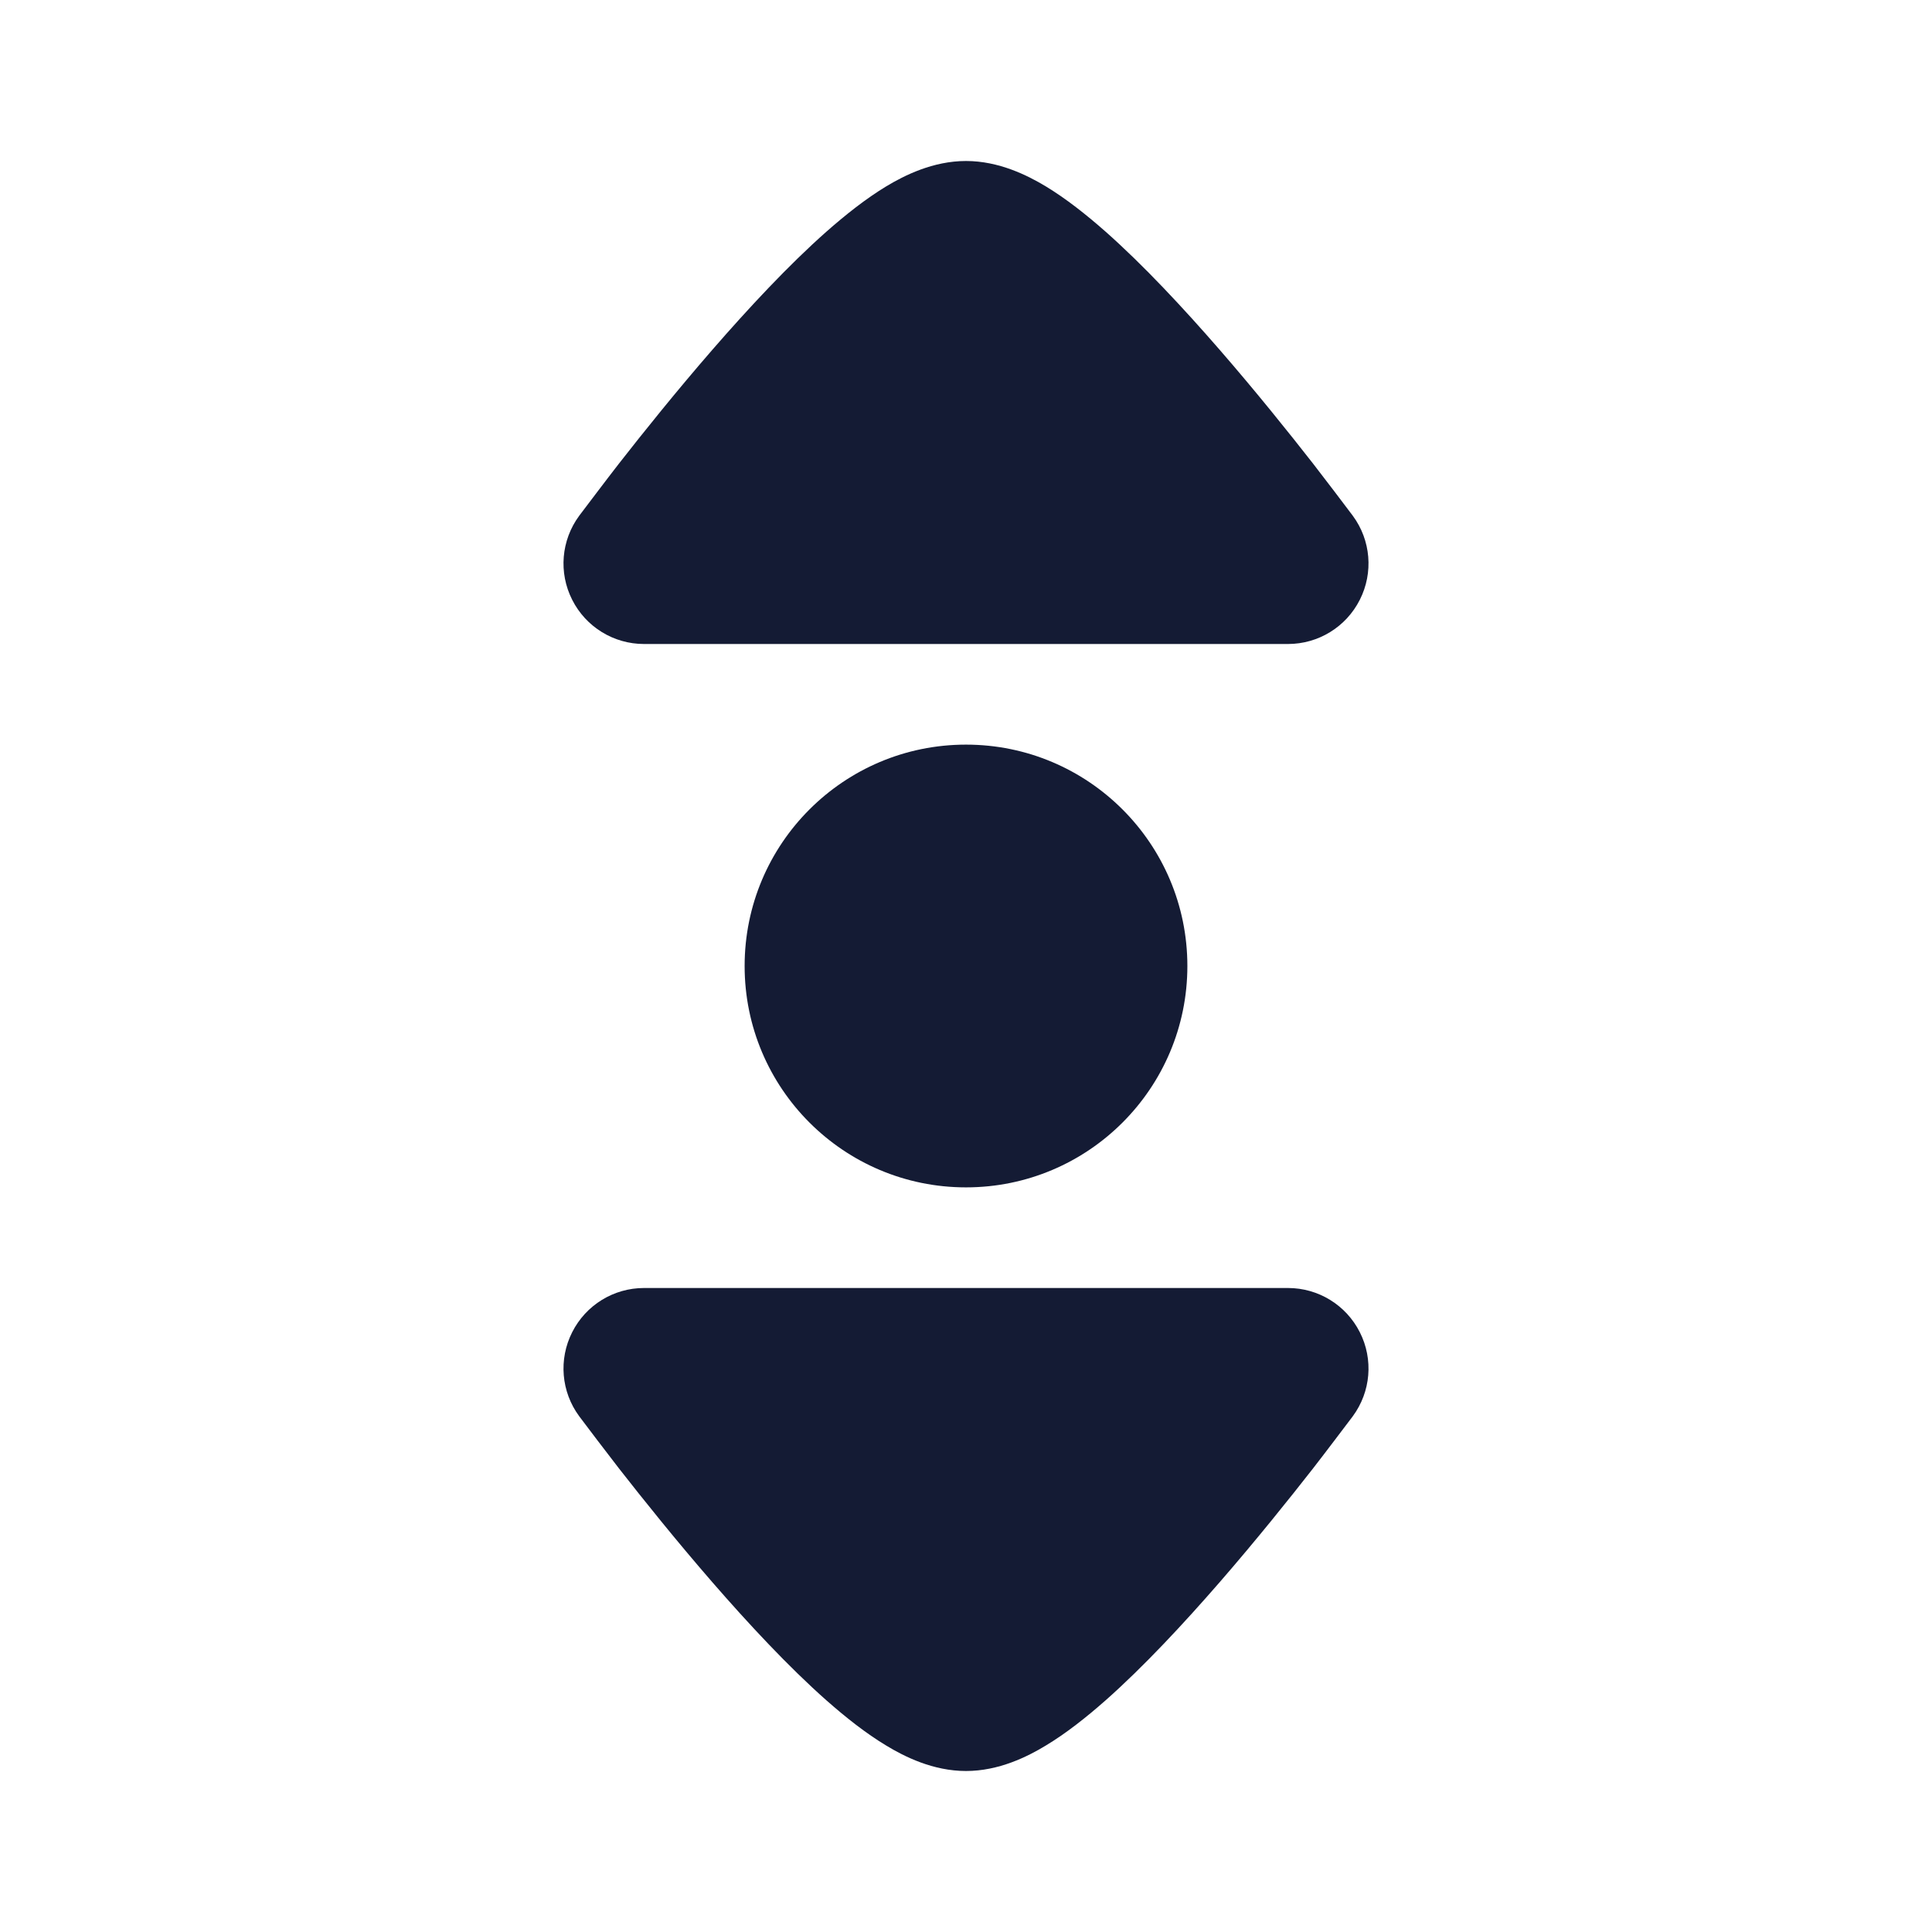 <svg width="24" height="24" viewBox="0 0 24 24" fill="none" xmlns="http://www.w3.org/2000/svg">
<path d="M9.25 12C9.25 10.481 10.481 9.25 12 9.25C13.519 9.25 14.75 10.481 14.75 12C14.75 13.519 13.519 14.75 12 14.75C10.481 14.75 9.25 13.519 9.25 12Z" fill="#141B34"/>
<path d="M11.009 2.315C11.235 2.179 11.59 2 12 2C12.41 2 12.765 2.179 12.991 2.315C13.244 2.468 13.496 2.668 13.732 2.876C14.205 3.294 14.705 3.832 15.15 4.344C15.6 4.862 16.012 5.376 16.312 5.76C16.46 5.95 16.715 6.287 16.802 6.403L16.805 6.407C17.029 6.71 17.063 7.114 16.892 7.451C16.722 7.788 16.377 8 16 8L8 8C7.623 8 7.278 7.788 7.108 7.451C6.937 7.114 6.971 6.711 7.195 6.407L7.198 6.403C7.286 6.287 7.54 5.95 7.688 5.76C7.988 5.376 8.4 4.862 8.85 4.344C9.295 3.832 9.795 3.294 10.268 2.876C10.504 2.668 10.756 2.468 11.009 2.315Z" fill="#141B34"/>
<path d="M7.108 16.549C7.278 16.212 7.623 16 8 16L16 16C16.377 16 16.722 16.212 16.892 16.549C17.063 16.886 17.029 17.289 16.805 17.593L16.802 17.597C16.714 17.713 16.46 18.05 16.312 18.24C16.012 18.624 15.6 19.138 15.15 19.656C14.705 20.168 14.205 20.706 13.732 21.124C13.496 21.332 13.244 21.532 12.991 21.684C12.765 21.821 12.41 22 12 22C11.59 22 11.235 21.821 11.009 21.684C10.756 21.532 10.504 21.332 10.268 21.124C9.795 20.706 9.295 20.168 8.85 19.656C8.4 19.138 7.988 18.624 7.688 18.24C7.54 18.05 7.285 17.713 7.198 17.597L7.195 17.593C6.971 17.29 6.937 16.886 7.108 16.549Z" fill="#141B34"/>
</svg>
